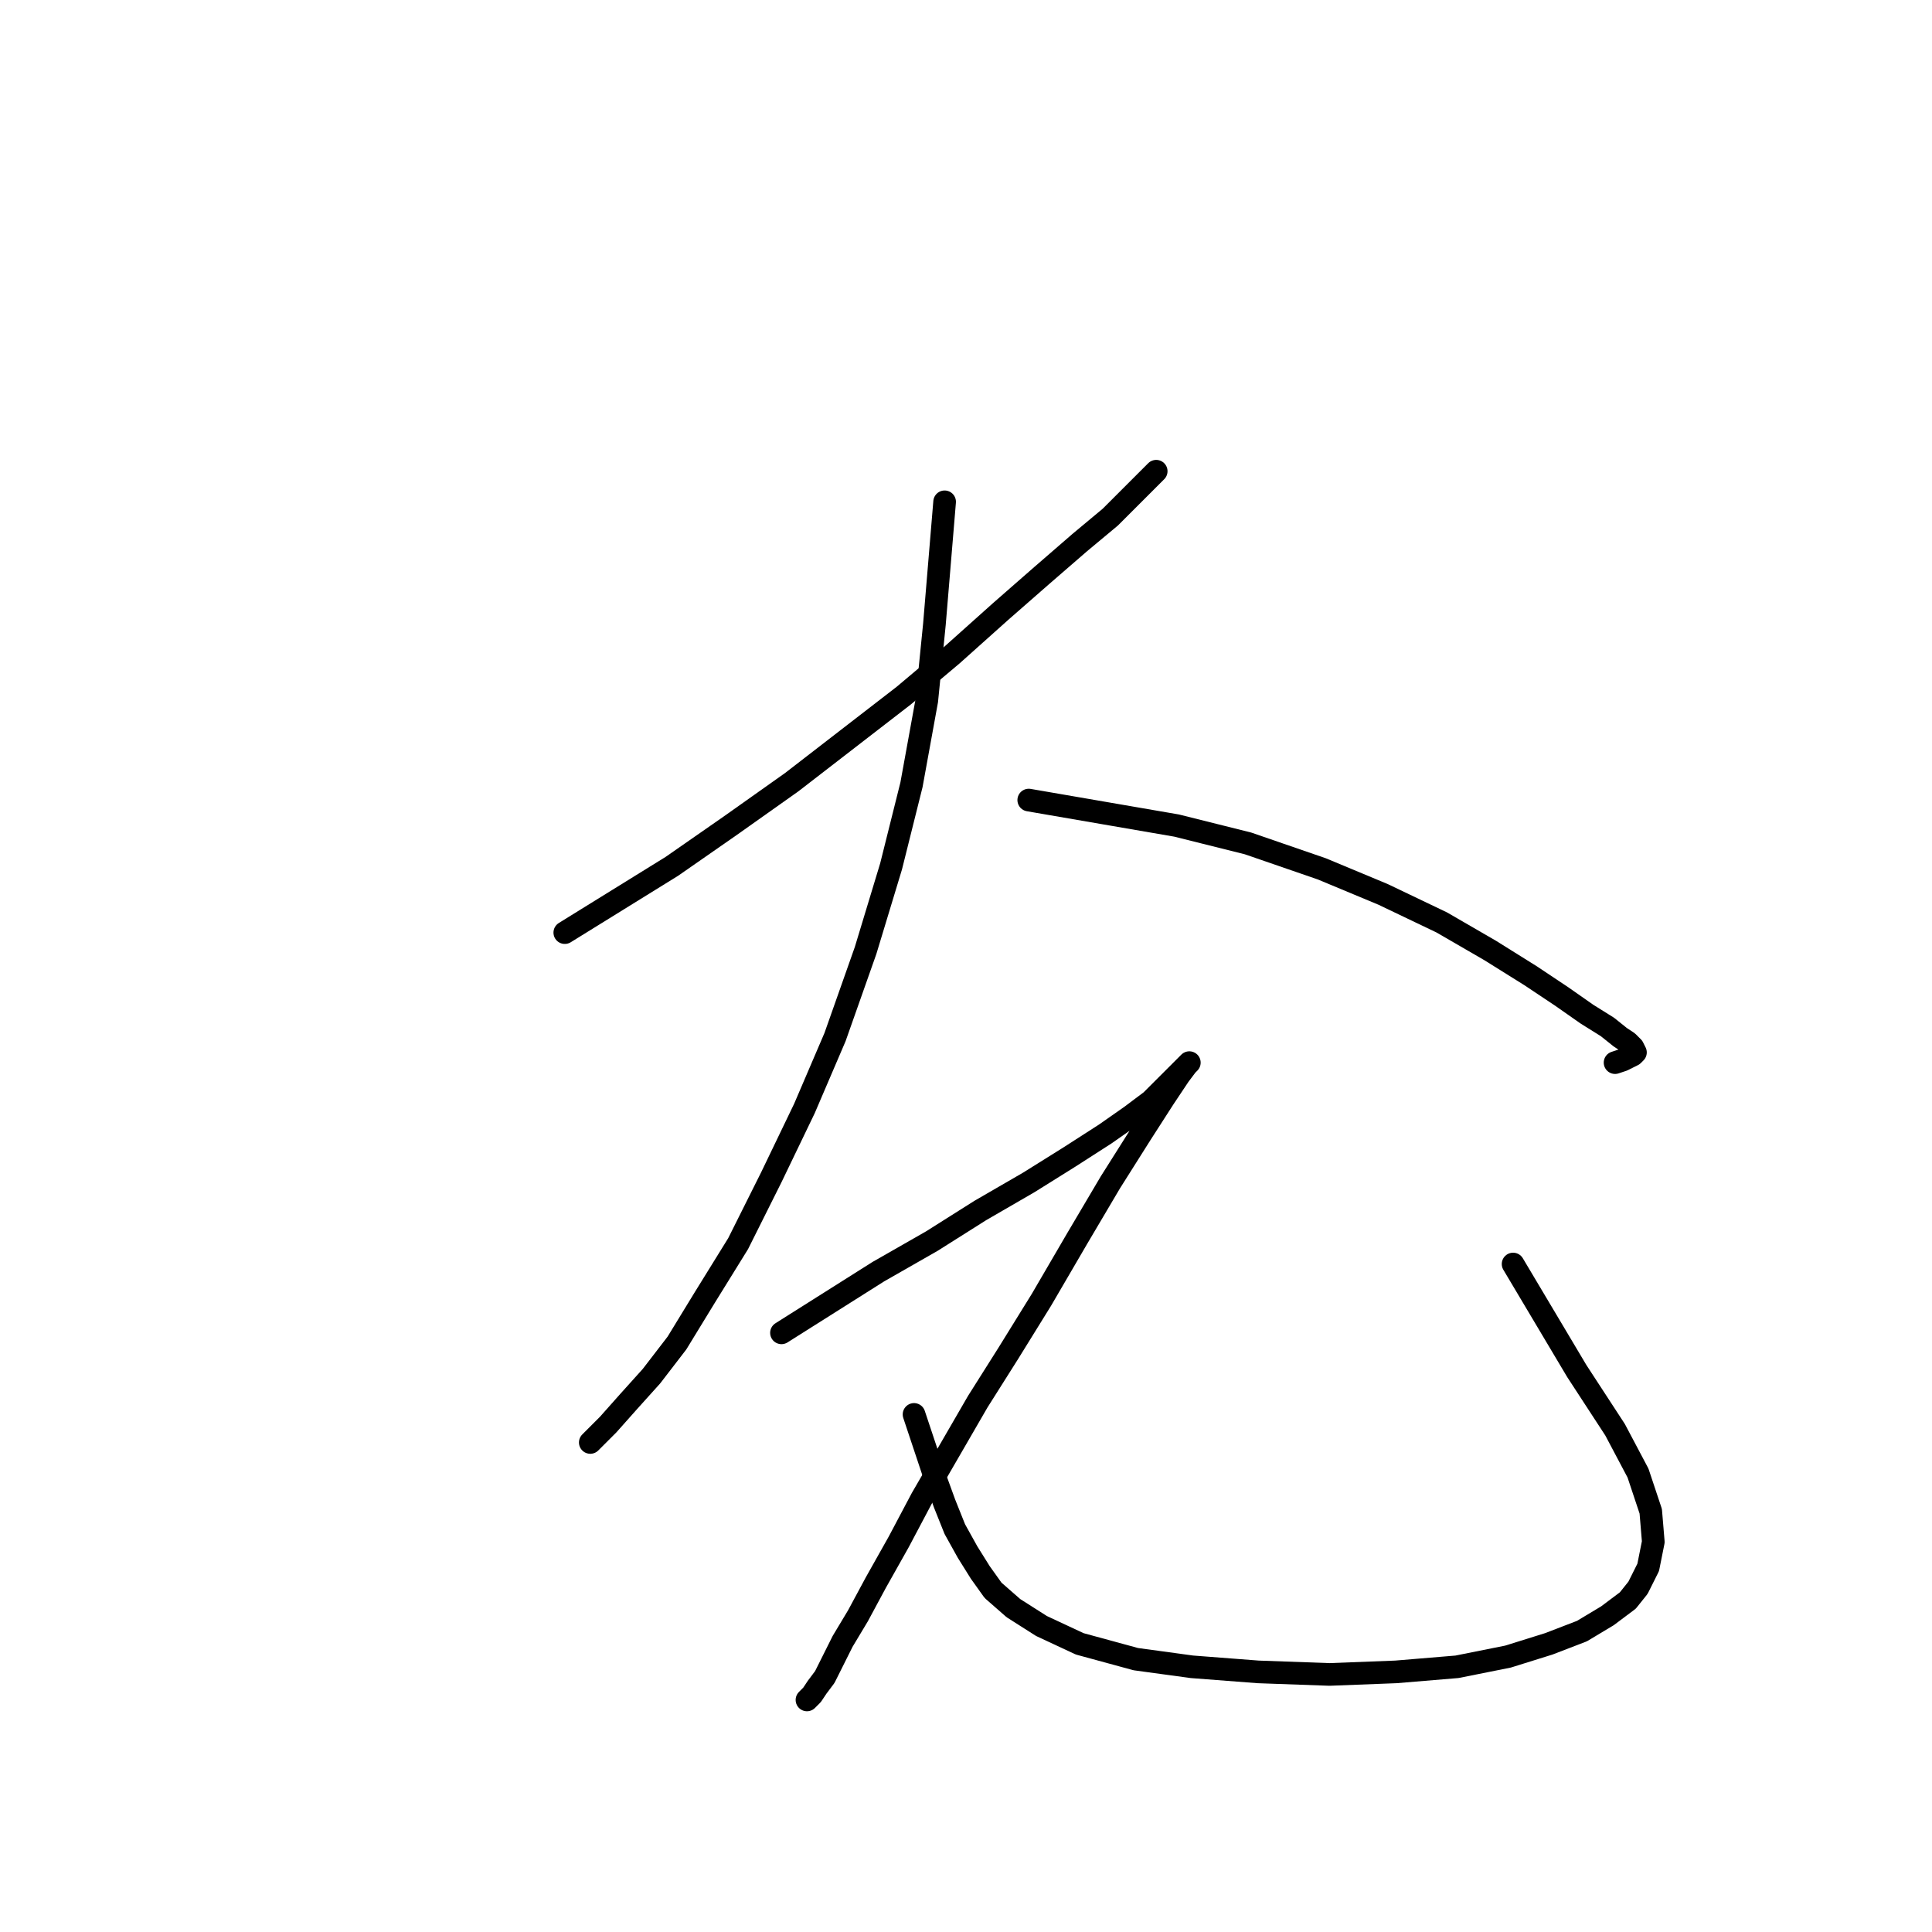 <?xml version="1.0" standalone="no"?>
    <svg width="256" height="256" xmlns="http://www.w3.org/2000/svg" version="1.1">
    <polyline stroke="black" stroke-width="3" stroke-linecap="round" fill="transparent" stroke-linejoin="round" points="74.838 123.577 81.931 119.186 89.024 114.795 96.793 109.391 104.9 103.648 112.331 97.906 119.763 92.164 126.18 86.759 132.598 81.017 138.003 76.288 143.07 71.897 147.123 68.519 149.825 65.817 151.852 63.79 153.203 62.439 153.203 62.439 " />
        <polyline stroke="black" stroke-width="3" stroke-linecap="round" fill="transparent" stroke-linejoin="round" points="125.167 66.492 124.492 74.599 123.816 82.706 122.803 92.839 120.776 103.986 118.074 114.795 114.696 125.942 110.642 137.427 106.589 146.884 102.198 156.005 97.807 164.787 93.416 171.88 89.7 177.96 86.322 182.351 83.282 185.729 80.58 188.769 78.215 191.134 78.215 191.134 " />
        <polyline stroke="black" stroke-width="3" stroke-linecap="round" fill="transparent" stroke-linejoin="round" points="136.314 106.013 146.11 107.702 155.905 109.391 165.363 111.755 175.159 115.133 183.266 118.511 191.035 122.226 197.452 125.942 202.857 129.32 206.91 132.022 210.288 134.387 212.99 136.075 214.679 137.427 215.693 138.102 216.368 138.778 216.706 139.453 216.368 139.791 215.017 140.467 214.004 140.804 214.004 140.804 " />
        <polyline stroke="black" stroke-width="3" stroke-linecap="round" fill="transparent" stroke-linejoin="round" points="103.549 176.609 109.967 172.556 116.385 168.502 123.478 164.449 129.896 160.396 136.314 156.68 141.718 153.302 146.447 150.262 149.825 147.898 152.527 145.871 154.216 144.182 155.568 142.831 156.581 141.818 157.256 141.142 157.594 140.804 157.256 141.142 156.243 142.493 154.216 145.533 151.176 150.262 147.123 156.68 142.732 164.111 138.003 172.218 133.612 179.311 129.558 185.729 125.843 192.147 122.127 198.565 119.087 204.307 116.047 209.712 113.683 214.103 111.656 217.481 110.305 220.183 109.291 222.21 108.278 223.561 107.602 224.574 107.265 224.912 106.927 225.25 106.927 225.25 " />
        <polyline stroke="black" stroke-width="3" stroke-linecap="round" fill="transparent" stroke-linejoin="round" points="121.114 187.418 122.465 191.472 123.816 195.525 125.167 199.241 126.518 202.618 128.207 205.658 129.896 208.361 131.585 210.725 134.287 213.09 138.003 215.454 143.07 217.819 150.501 219.845 157.932 220.859 166.714 221.534 176.172 221.872 184.955 221.534 193.061 220.859 199.817 219.508 205.221 217.819 209.613 216.13 212.99 214.103 215.693 212.076 217.044 210.387 218.395 207.685 219.07 204.307 218.733 200.254 217.044 195.187 214.004 189.445 208.937 181.676 200.492 167.489 200.492 167.489 " />
        </svg>